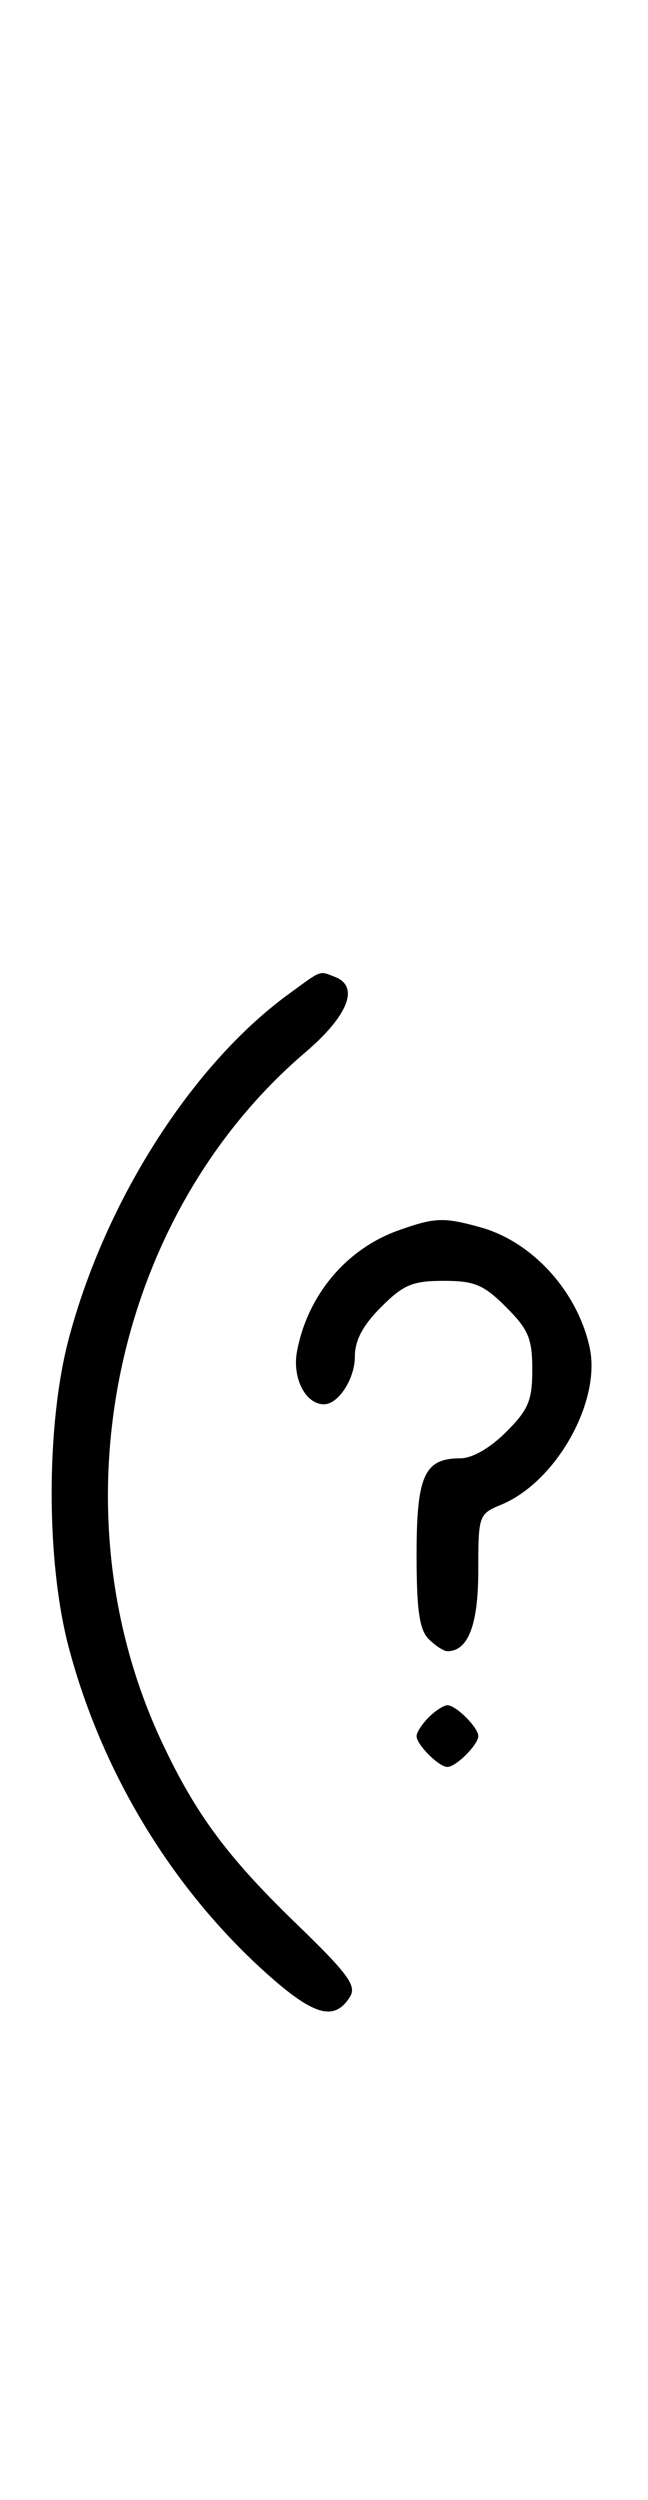 <svg xmlns="http://www.w3.org/2000/svg" width="84" height="324" viewBox="0 0 84 324" version="1.1">
	<path d="M 37.400 128.848 C 24.901 137.974, 13.653 155.604, 8.913 173.500 C 5.960 184.646, 5.957 202.335, 8.907 213.500 C 13.166 229.623, 22.203 244.586, 34.284 255.519 C 40.610 261.243, 43.327 262.046, 45.367 258.791 C 46.262 257.362, 45.119 255.807, 38.383 249.291 C 29.479 240.678, 25.331 235.068, 20.961 225.730 C 6.837 195.546, 14.742 157.607, 39.574 136.392 C 45.144 131.634, 46.634 127.841, 43.418 126.607 C 41.329 125.805, 41.814 125.625, 37.400 128.848 M 51.637 159.465 C 44.890 161.870, 39.867 167.861, 38.503 175.131 C 37.855 178.586, 39.593 182, 42 182 C 43.861 182, 46 178.700, 46 175.829 C 46 173.718, 47.030 171.770, 49.400 169.400 C 52.302 166.498, 53.488 166, 57.500 166 C 61.512 166, 62.698 166.498, 65.600 169.400 C 68.502 172.302, 69 173.488, 69 177.500 C 69 181.512, 68.502 182.698, 65.600 185.600 C 63.526 187.674, 61.214 189, 59.671 189 C 55.012 189, 54 191.231, 54 201.500 C 54 208.673, 54.367 211.224, 55.571 212.429 C 56.436 213.293, 57.529 214, 58 214 C 60.689 214, 62 210.575, 62 203.550 C 62 196.379, 62.056 196.219, 64.989 195.004 C 72.077 192.069, 77.944 181.649, 76.441 174.666 C 74.872 167.379, 69.022 160.933, 62.277 159.060 C 57.498 157.733, 56.376 157.776, 51.637 159.465 M 55.571 222.571 C 54.707 223.436, 54 224.529, 54 225 C 54 226.111, 56.889 229, 58 229 C 59.111 229, 62 226.111, 62 225 C 62 223.889, 59.111 221, 58 221 C 57.529 221, 56.436 221.707, 55.571 222.571 " stroke="none" fill="black" fill-rule="evenodd"/>
</svg>